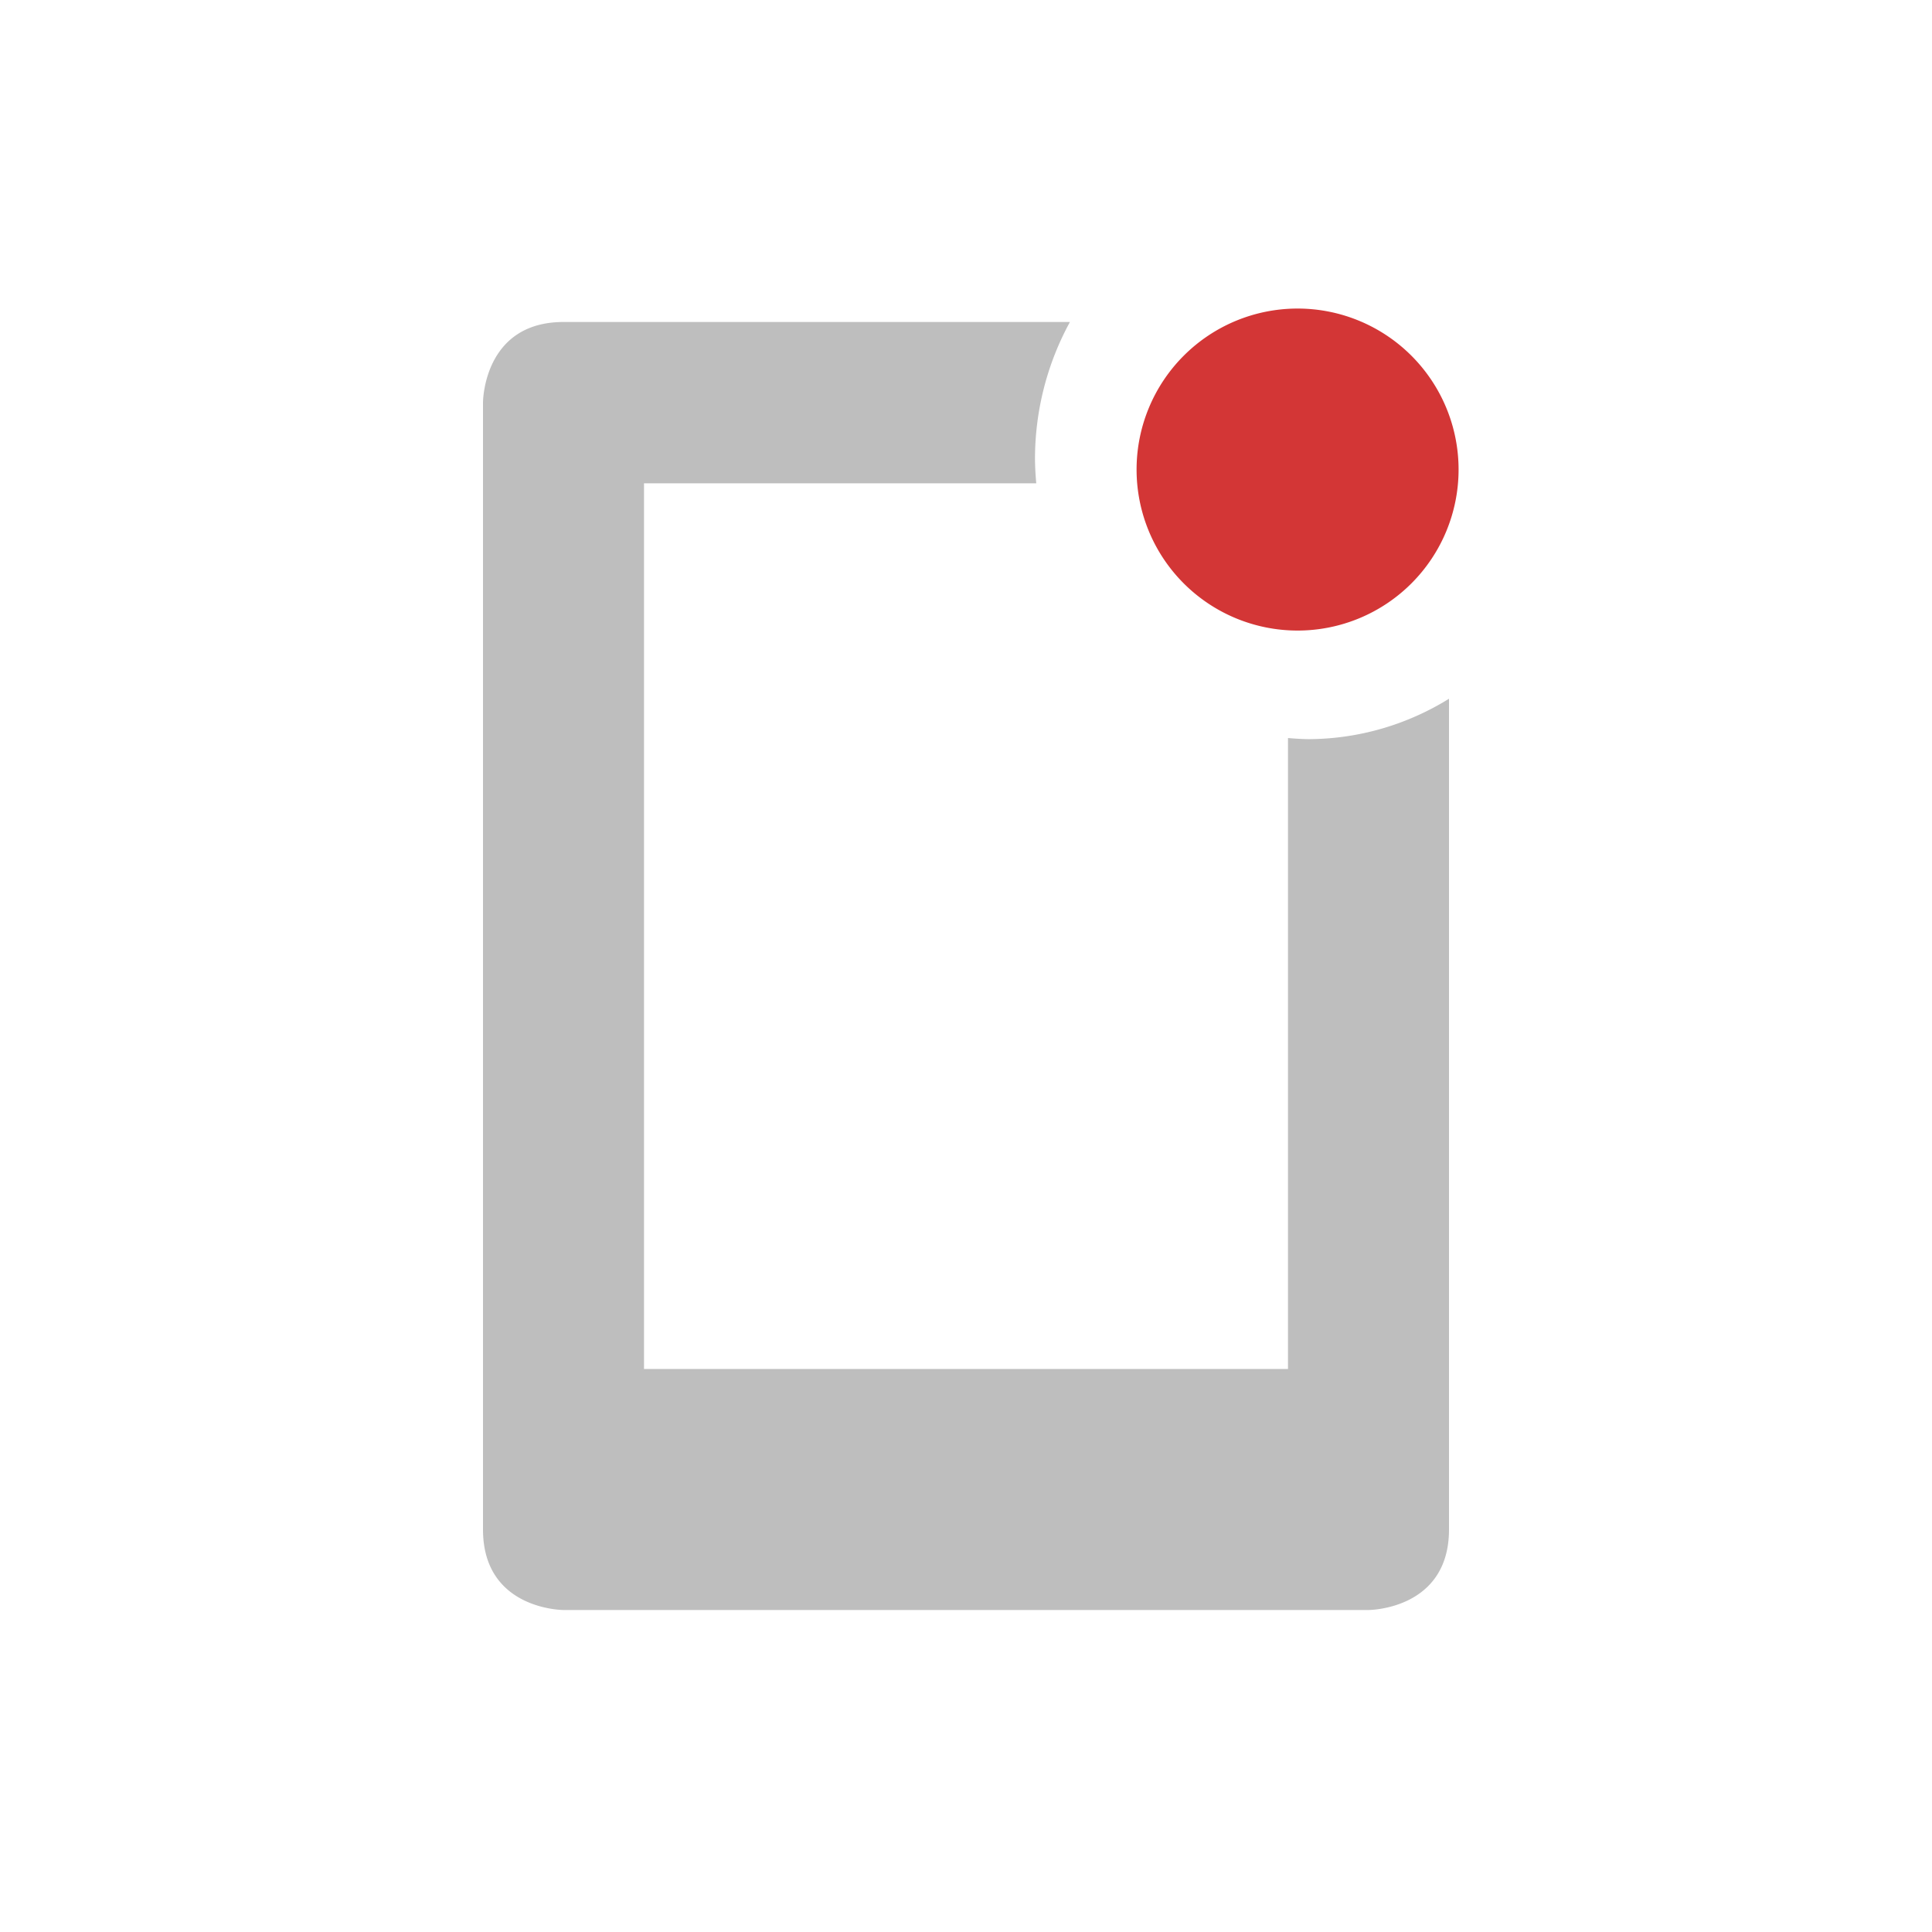 <?xml version="1.0" encoding="UTF-8" standalone="no"?>
<svg
   xmlns:dc="http://purl.org/dc/elements/1.1/"
   xmlns:cc="http://creativecommons.org/ns#"
   xmlns:rdf="http://www.w3.org/1999/02/22-rdf-syntax-ns#"
   xmlns:svg="http://www.w3.org/2000/svg"
   xmlns="http://www.w3.org/2000/svg"
   xmlns:sodipodi="http://sodipodi.sourceforge.net/DTD/sodipodi-0.dtd"
   xmlns:inkscape="http://www.inkscape.org/namespaces/inkscape"
   height="24"
   version="1.1"
   width="24"
   id="svg2"
   inkscape:version="0.91 r13725"
   sodipodi:docname="tablet-trusted-symbolic.svg">
  <defs
     id="defs10" />
  <sodipodi:namedview
     pagecolor="#ffffff"
     bordercolor="#666666"
     borderopacity="1"
     objecttolerance="10"
     gridtolerance="10"
     guidetolerance="10"
     inkscape:pageopacity="0"
     inkscape:pageshadow="2"
     inkscape:window-width="1360"
     inkscape:window-height="712"
     id="namedview8"
     showgrid="false"
     inkscape:zoom="22.458333"
     inkscape:cx="4.5417439"
     inkscape:cy="12"
     inkscape:window-x="0"
     inkscape:window-y="30"
     inkscape:window-maximized="1"
     inkscape:current-layer="svg2" />
  <title
     id="title4">
  elementary Symbolic Icon Theme
 </title>
  <path
     style="fill:#bebebe;fill-opacity:1;stroke:none"
     d="M 7 4 C 6 4 6 5 6 5 L 6 19 C 6 20 7 20 7 20 L 17 20 C 17 20 18 20 18 19 L 18 8.68 A 3.395 3.481 0 0 1 16.252 9.182 A 3.395 3.481 0 0 1 16 9.168 L 16 17.006 L 8 17.006 L 8 6.004 L 12.873 6.004 A 3.395 3.481 0 0 1 12.857 5.701 A 3.395 3.481 0 0 1 13.291 4 L 7 4 z "
     id="path6" />
  <path
     inkscape:connector-curvature="0"
     d="m 18.119,5.833 a 2,2 0 0 1 -4,0 2,2 0 1 1 4,0 z"
     id="path3009"
     class="error"
     style="color:#bebebe;clip-rule:nonzero;display:inline;overflow:visible;visibility:visible;opacity:1;isolation:auto;mix-blend-mode:normal;color-interpolation:sRGB;color-interpolation-filters:linearRGB;solid-color:#000000;solid-opacity:1;fill:#d33636;fill-opacity:1;fill-rule:nonzero;stroke:none;stroke-width:1.781;stroke-linecap:butt;stroke-linejoin:miter;stroke-miterlimit:4;stroke-dasharray:none;stroke-dashoffset:0;stroke-opacity:1;marker:none;color-rendering:auto;image-rendering:auto;shape-rendering:auto;text-rendering:auto;enable-background:new" />
</svg>
